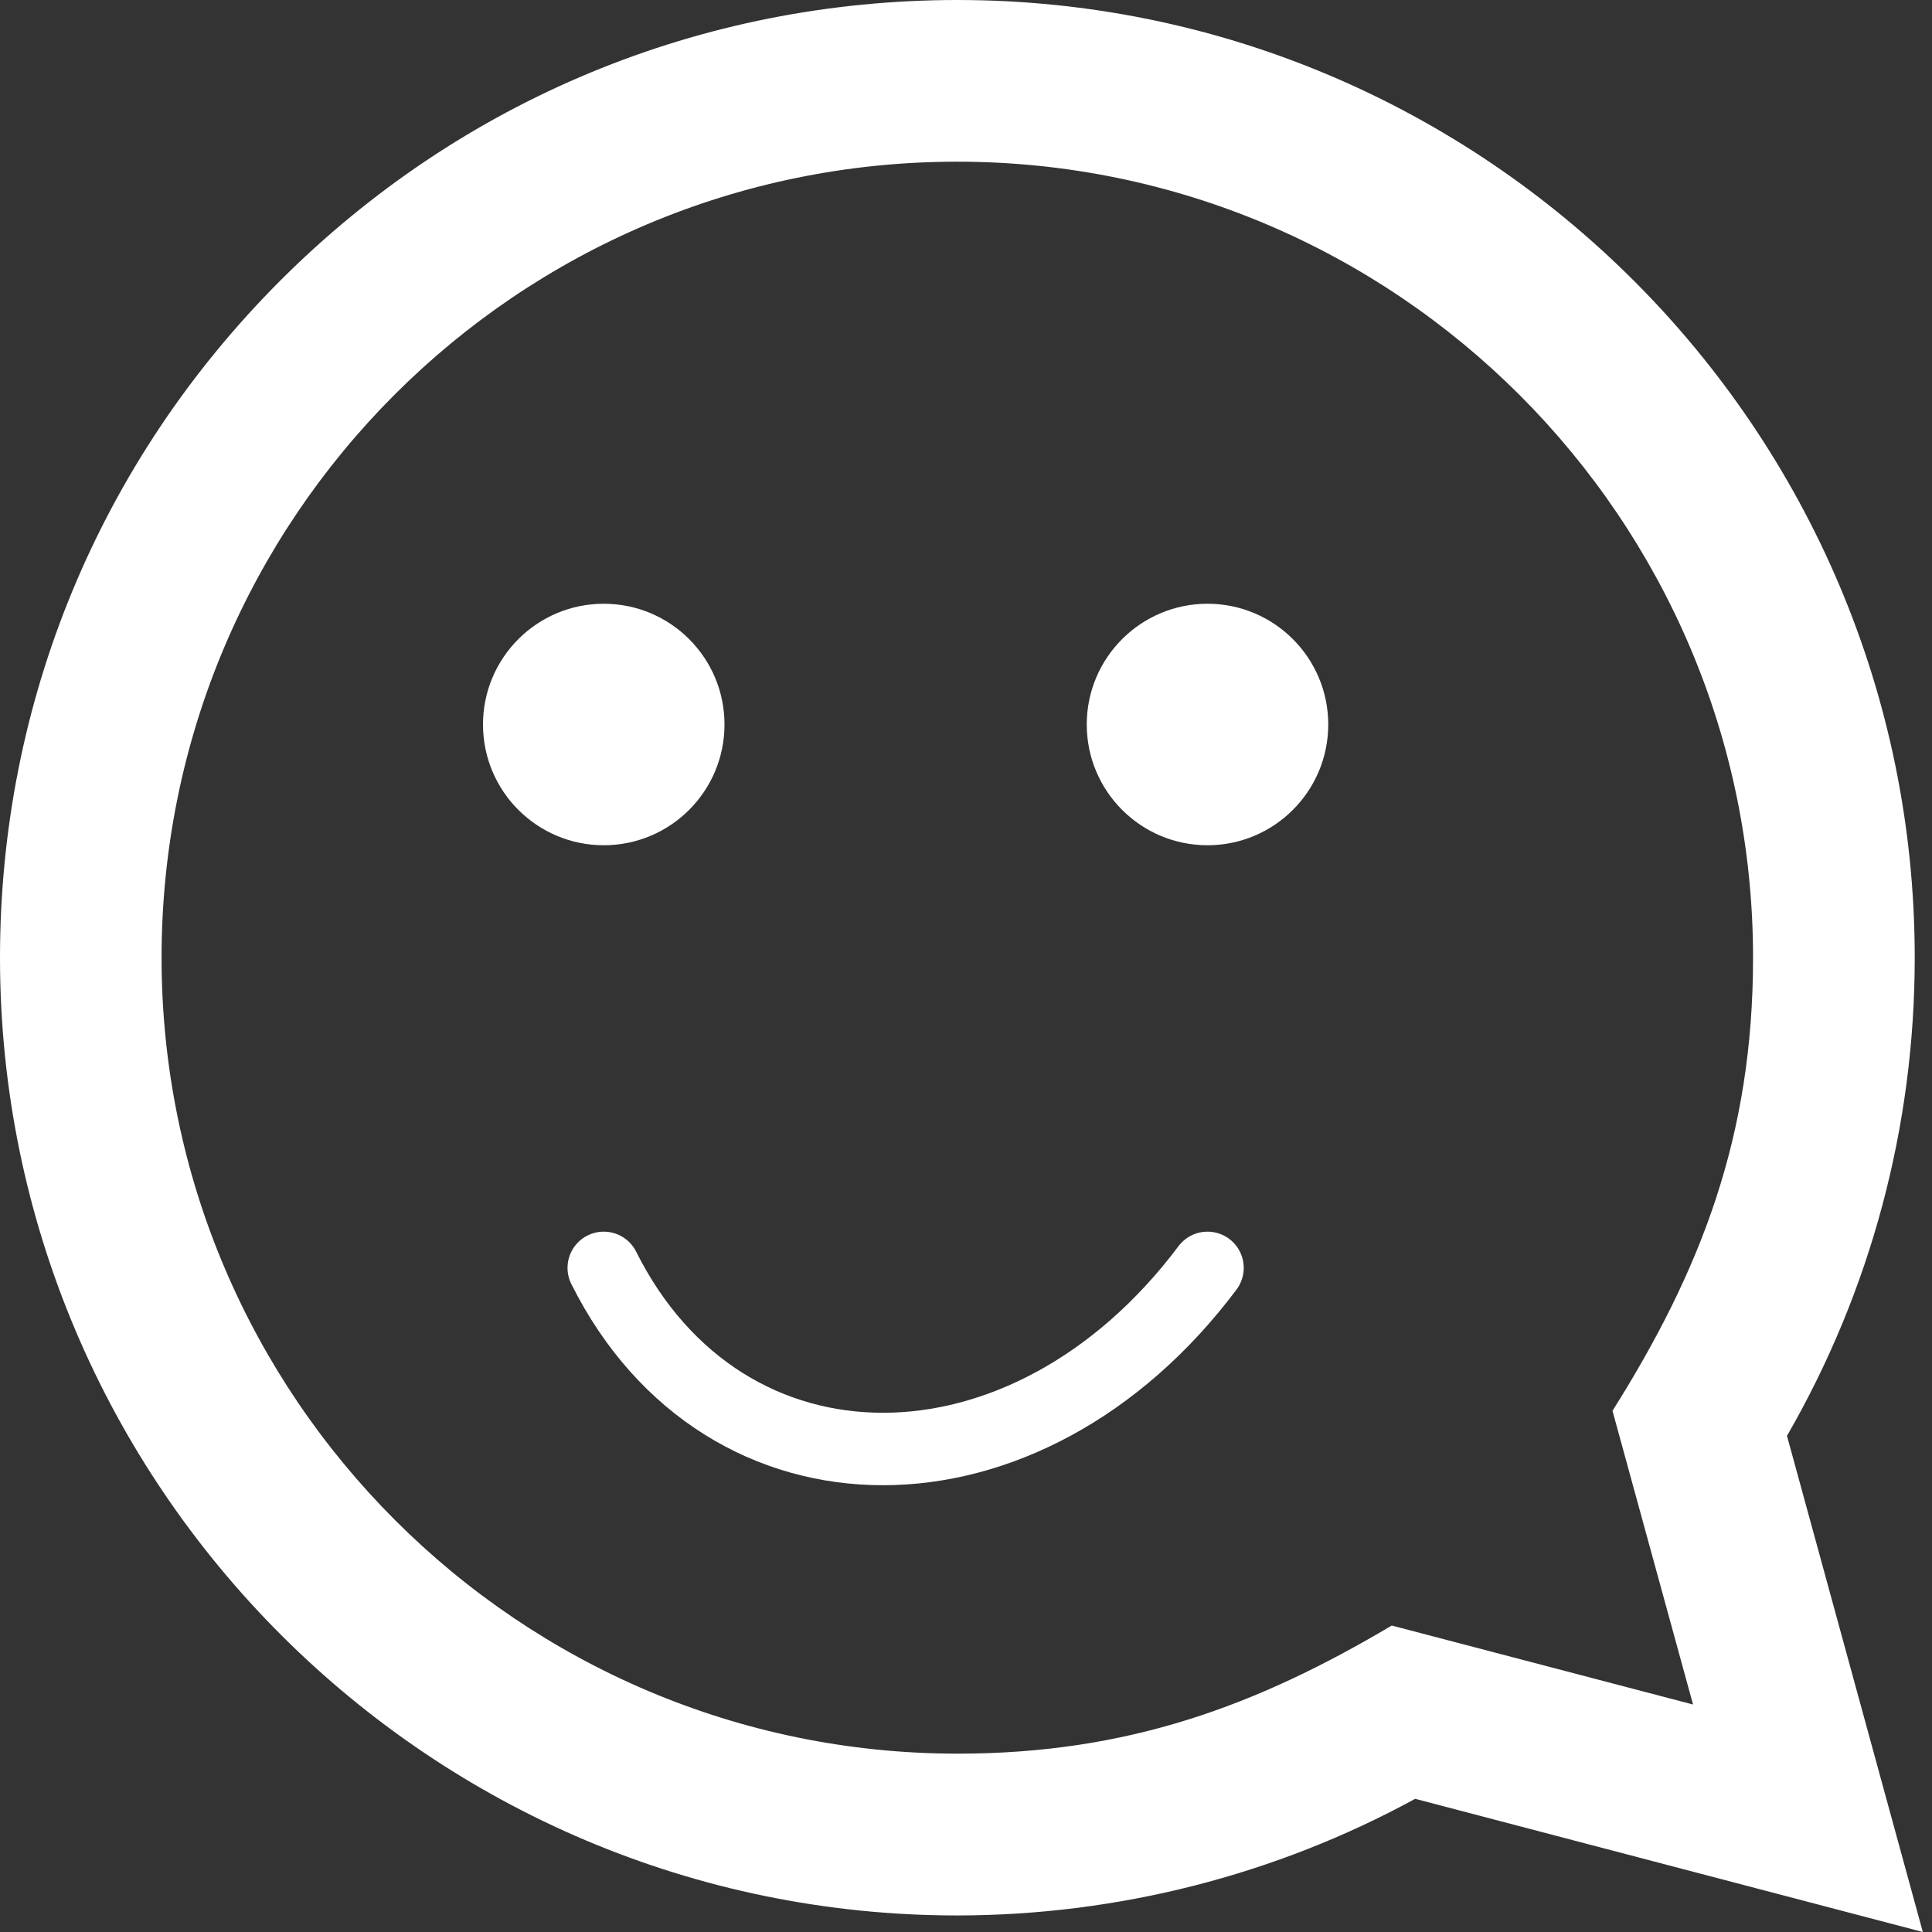 <svg width="16" height="16" viewBox="0 0 16 16" fill="none" xmlns="http://www.w3.org/2000/svg">
<rect x="0" y="0" width="16" height="16" fill="#333333" stroke="none"/>
<path d="M15.924 16L14.799 11.891C15.493 10.689 15.858 9.325 15.857 7.927C15.855 3.557 12.299 0 7.928 0C5.808 0.001 3.817 0.827 2.32 2.325C0.823 3.824 -0.001 5.816 -0 7.935C0.002 12.306 3.558 15.863 7.928 15.863C9.255 15.862 10.562 15.529 11.72 14.897L15.924 16ZM11.526 13.462C10.409 14.125 9.342 14.523 7.931 14.523C4.299 14.523 1.34 11.567 1.338 7.933C1.337 4.292 4.282 1.34 7.926 1.339C11.56 1.339 14.517 4.295 14.518 7.928C14.519 9.411 14.085 10.522 13.354 11.684L14.021 14.116L11.526 13.462Z" fill="white"/>
<circle cx="5" cy="6" r="1" fill="white"/>
<circle cx="10" cy="6" r="1" fill="white"/>
<path d="M5 10.5C6 12.5 8.5 12.5 10 10.5" stroke="white" stroke-width="0.6" stroke-linecap="round"/>
</svg>
